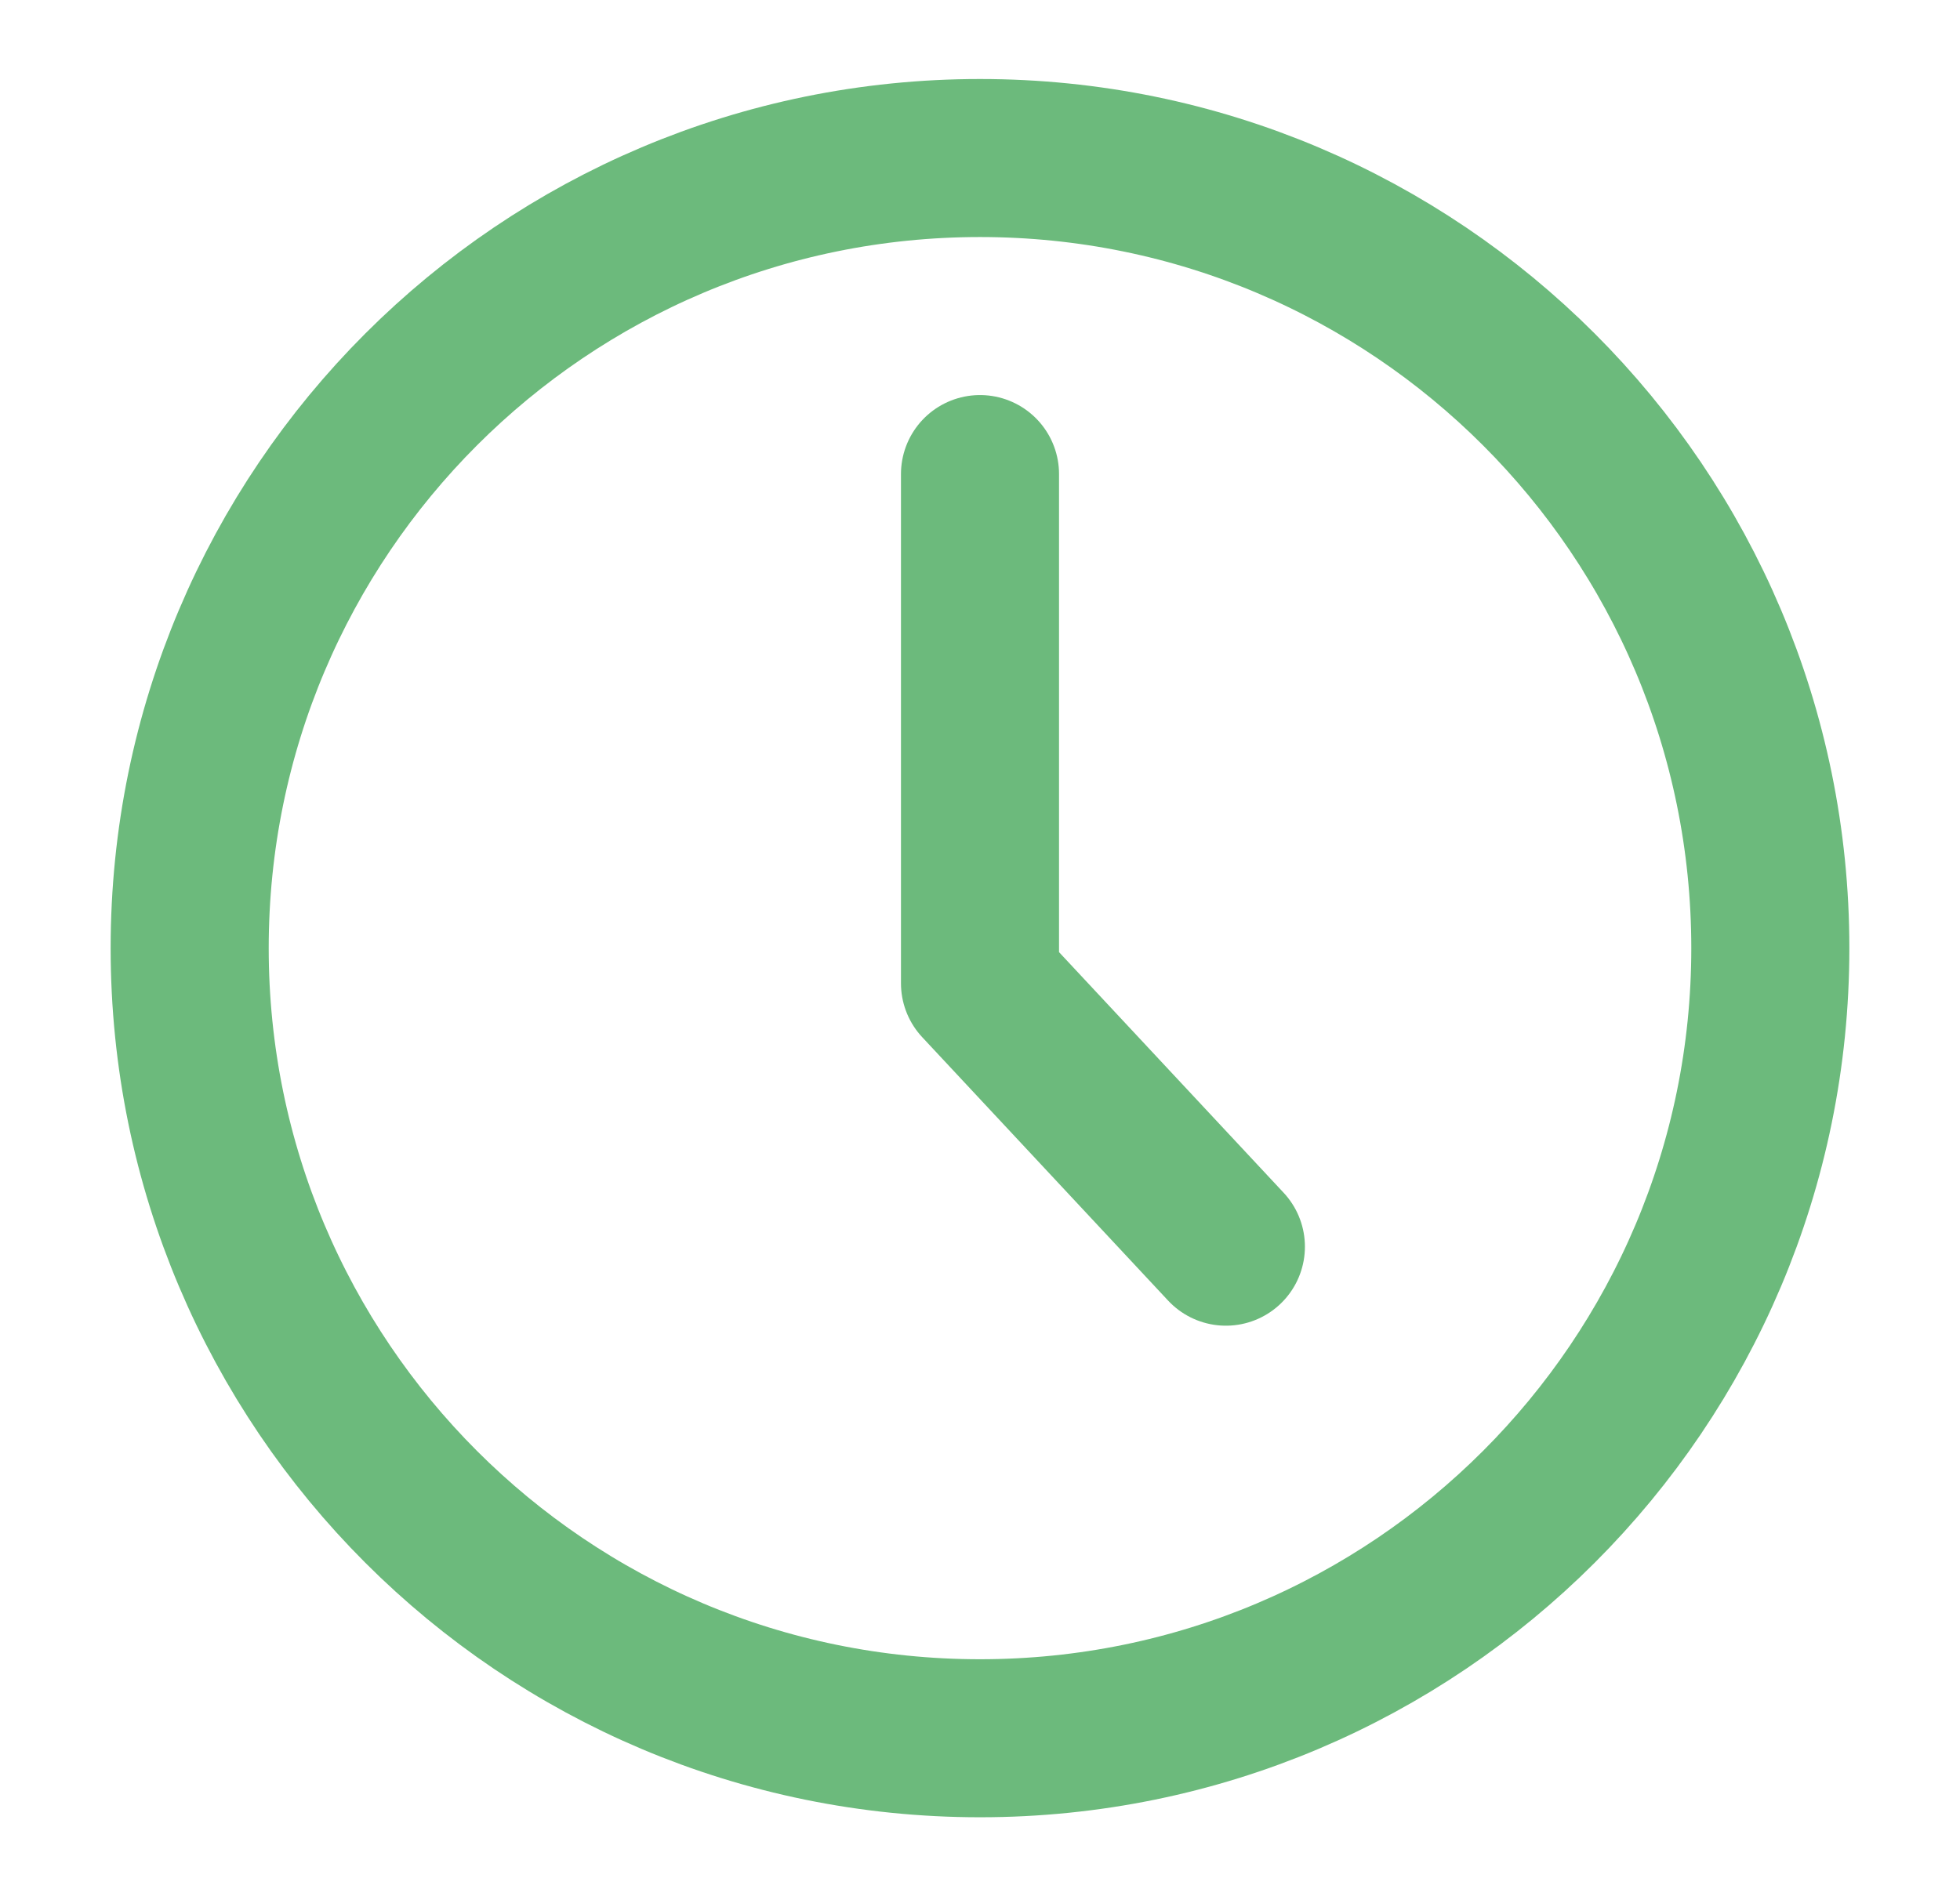 <svg width="31" height="30" viewBox="0 0 31 30" fill="none" xmlns="http://www.w3.org/2000/svg">
<path d="M15.5 7.5V15.556L19.389 19.723M28 15C28 21.904 22.404 27.5 15.5 27.5C8.596 27.5 3 21.904 3 15C3 8.096 8.596 2.5 15.5 2.5C22.404 2.5 28 8.096 28 15Z" stroke="#6CBA7C" stroke-width="2.5" stroke-miterlimit="10" stroke-linecap="round" stroke-linejoin="round"/>
</svg>
